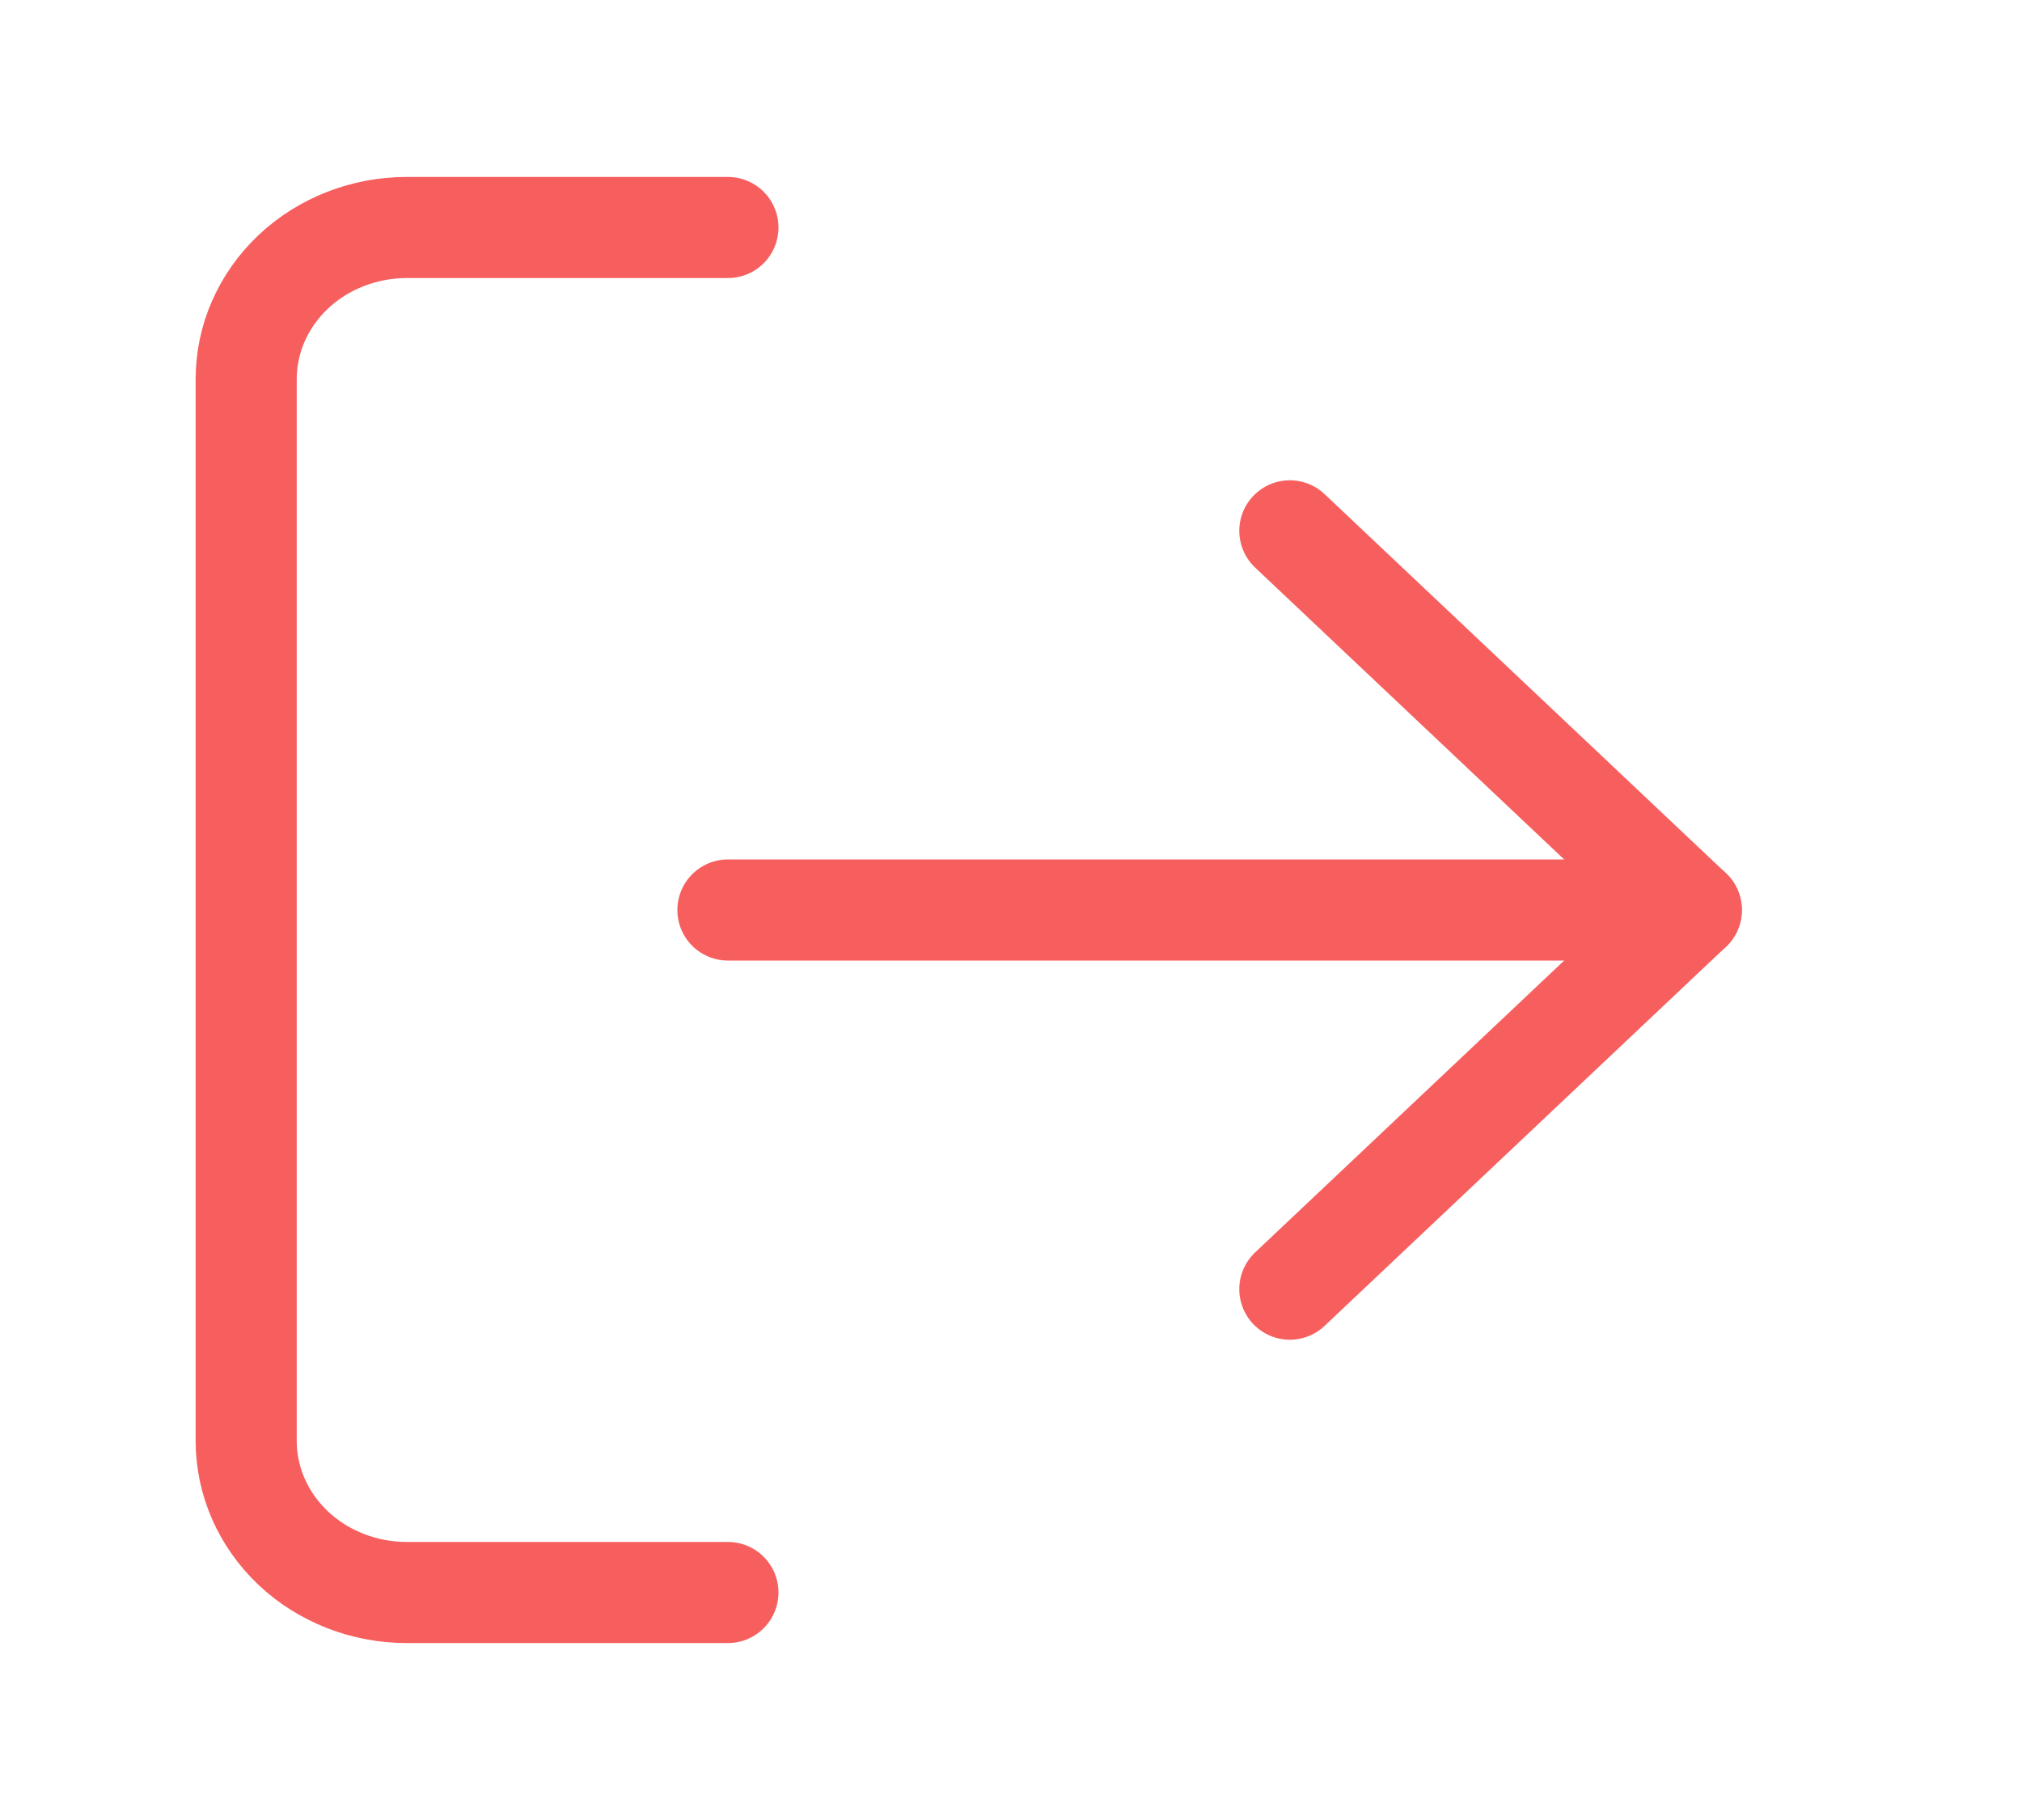 <svg width="20" height="18" viewBox="0 0 20 18" fill="none" xmlns="http://www.w3.org/2000/svg">
<path d="M7.2 15.75H4.023C3.602 15.75 3.198 15.592 2.9 15.311C2.602 15.029 2.435 14.648 2.435 14.25V3.75C2.435 3.352 2.602 2.971 2.9 2.689C3.198 2.408 3.602 2.25 4.023 2.25H7.2" stroke="#F75F5F" stroke-linecap="round" stroke-linejoin="round"/>
<path d="M12.758 12.75L16.729 9L12.758 5.25" stroke="#F75F5F" stroke-linecap="round" stroke-linejoin="round"/>
<path d="M16.729 9H7.2" stroke="#F75F5F" stroke-linecap="round" stroke-linejoin="round"/>
</svg>
